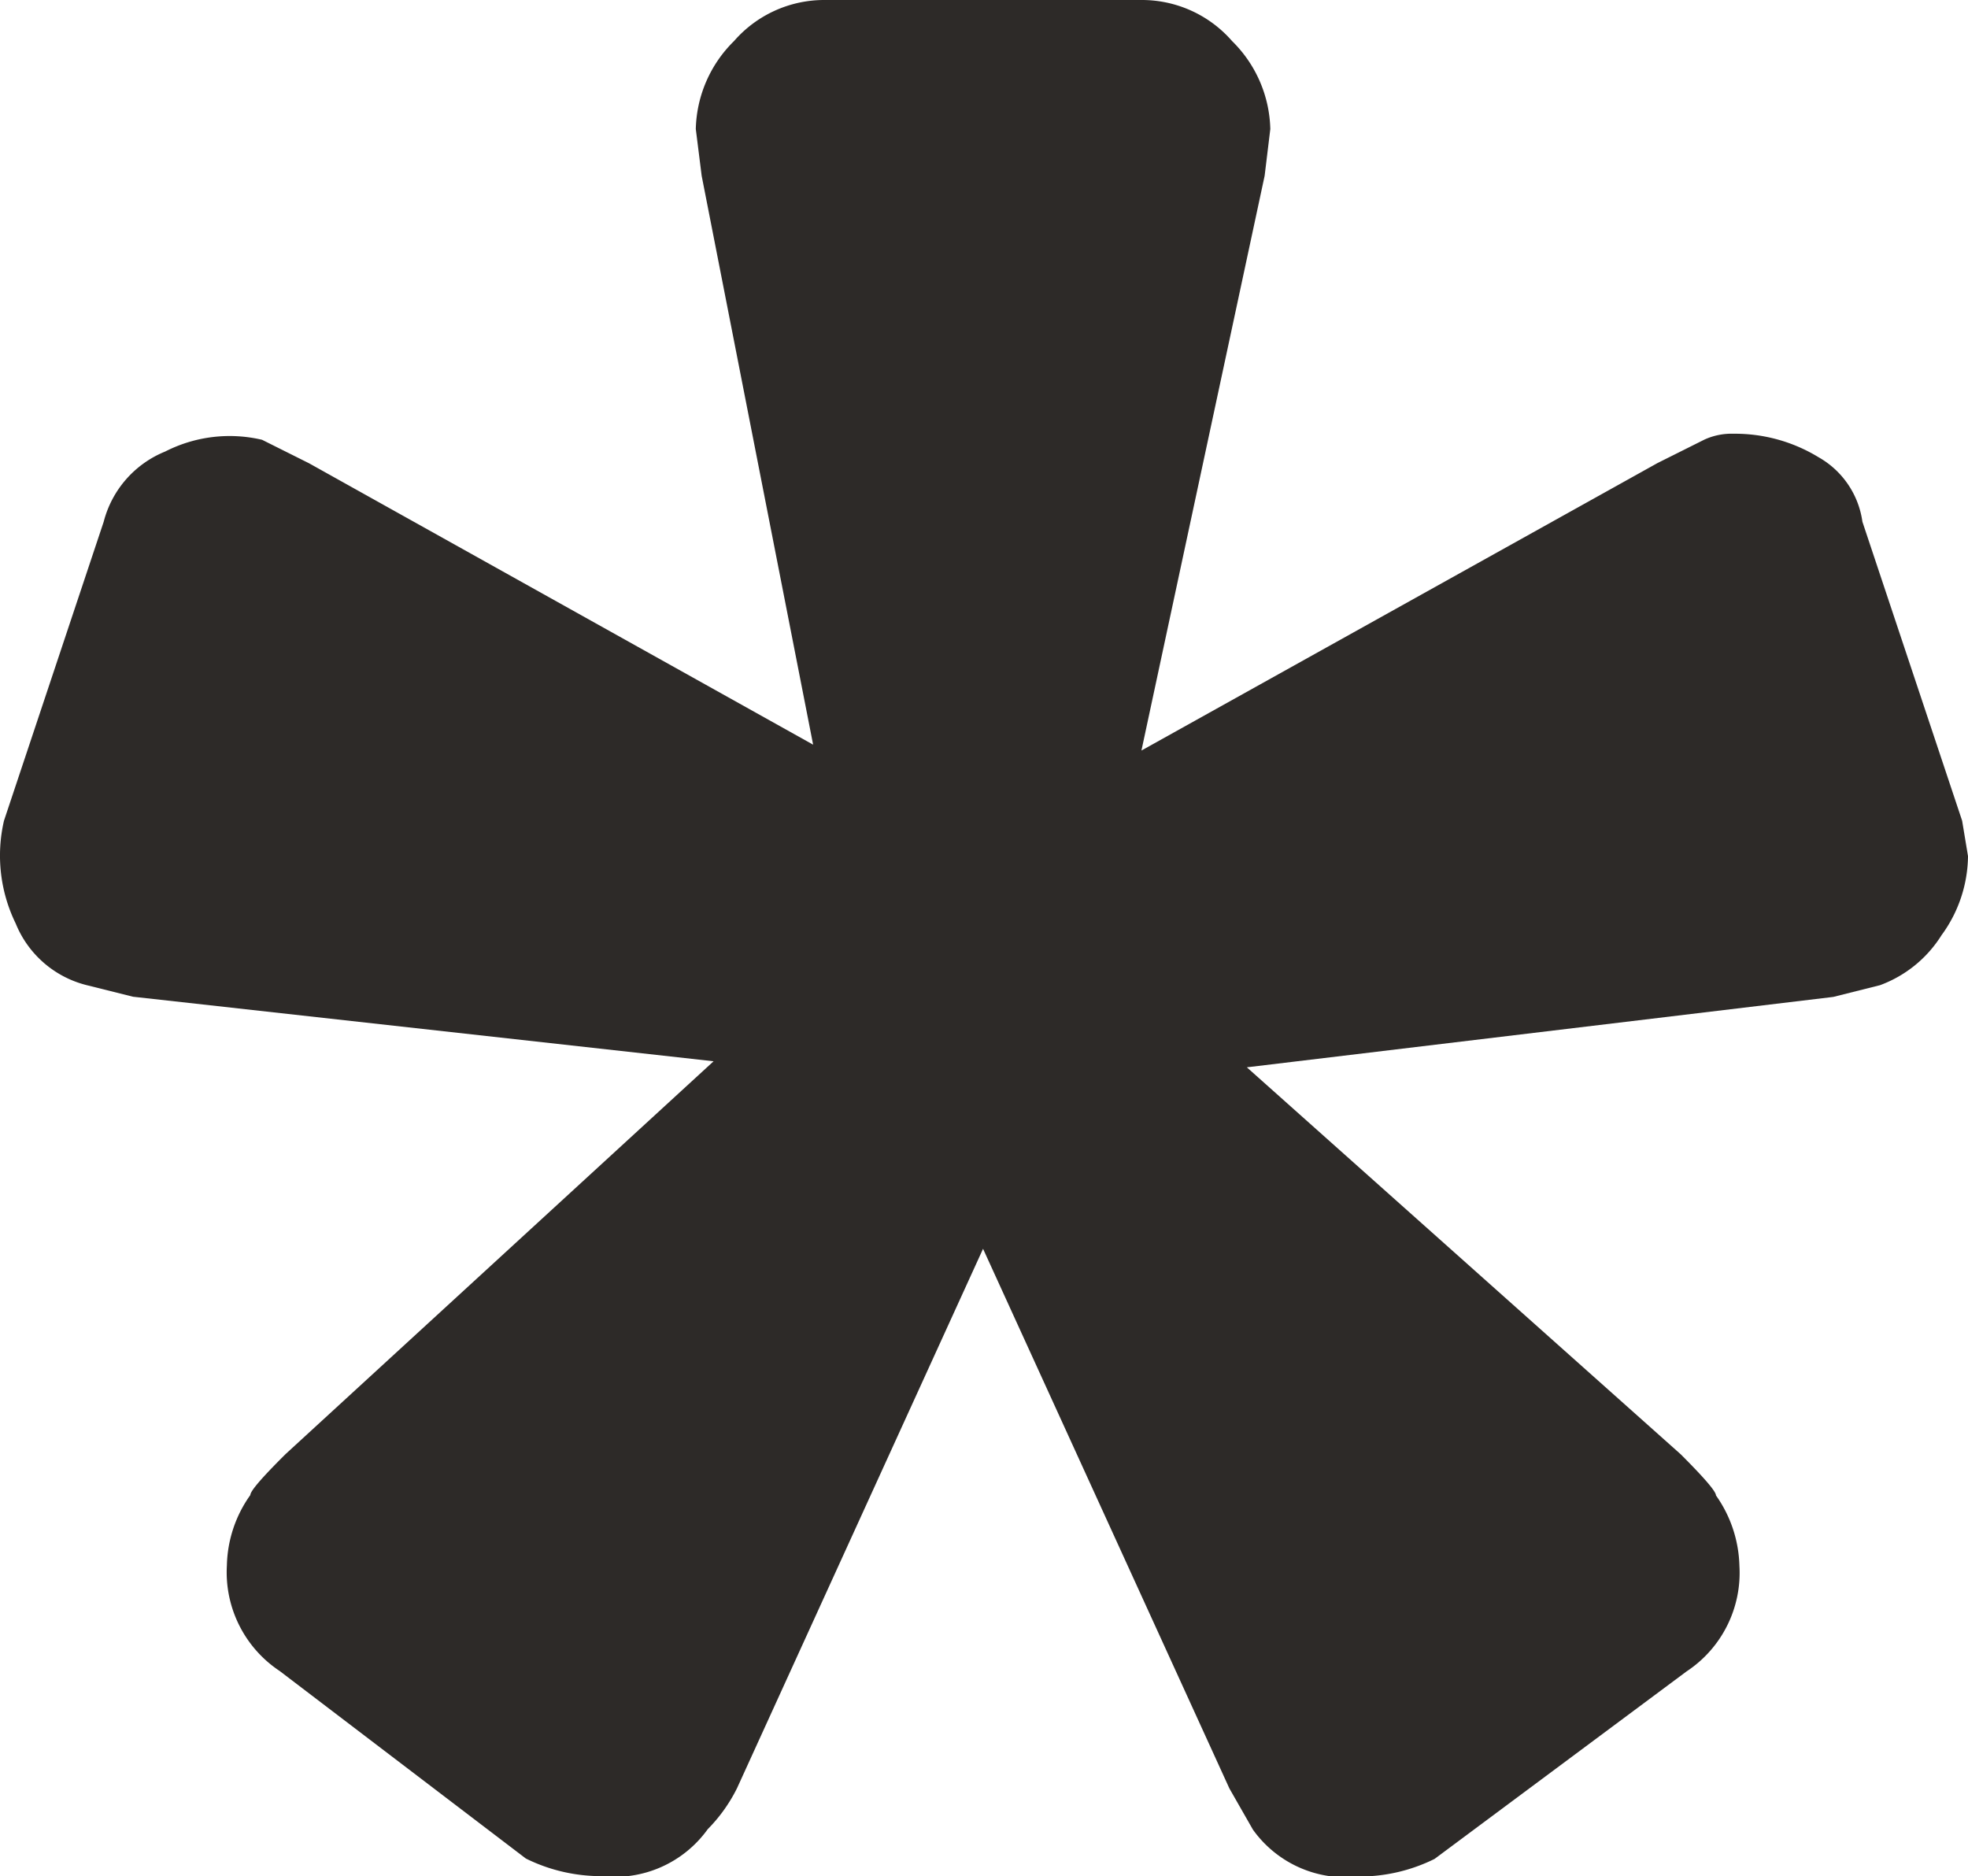 <svg xmlns="http://www.w3.org/2000/svg" viewBox="0 0 10.4 9.915"><defs><style>.a{fill:#2d2a28;}</style></defs><path class="a" d="M1.478,8.83a.626.626,0,0,1-.279-.558.664.664,0,0,1,.124-.372c0-.021.062-.093.187-.217L3.771,5.608.703,5.267l-.248-.062A.548.548,0,0,1,.083,4.88a.817.817,0,0,1-.062-.543L.548,2.757a.548.548,0,0,1,.325-.371.749.749,0,0,1,.512-.062l.248.124L4.297,3.935,3.708.929,3.677.682A.673.673,0,0,1,3.879.217.632.632,0,0,1,4.358 0H6.032a.632.632,0,0,1,.479.217.673.673,0,0,1,.202.465L6.683.929,6.032,3.966,8.759,2.447l.248-.124a.344.344,0,0,1,.154-.031.847.847,0,0,1,.449.124.465.465,0,0,1,.232.341L10.369,4.337l.031.187a.718.718,0,0,1-.14.418.647.647,0,0,1-.325.264l-.247.062-3.099.372,2.293,2.045c.124.124.186.196.186.217a.672.672,0,0,1,.124.372.624.624,0,0,1-.279.558l-1.332.991a.895.895,0,0,1-.402.093.601.601,0,0,1-.558-.248l-.124-.217L5.195,6.599,3.895,9.449a.84.84,0,0,1-.155.217.604.604,0,0,1-.558.248.896.896,0,0,1-.403-.093Z"/></svg>